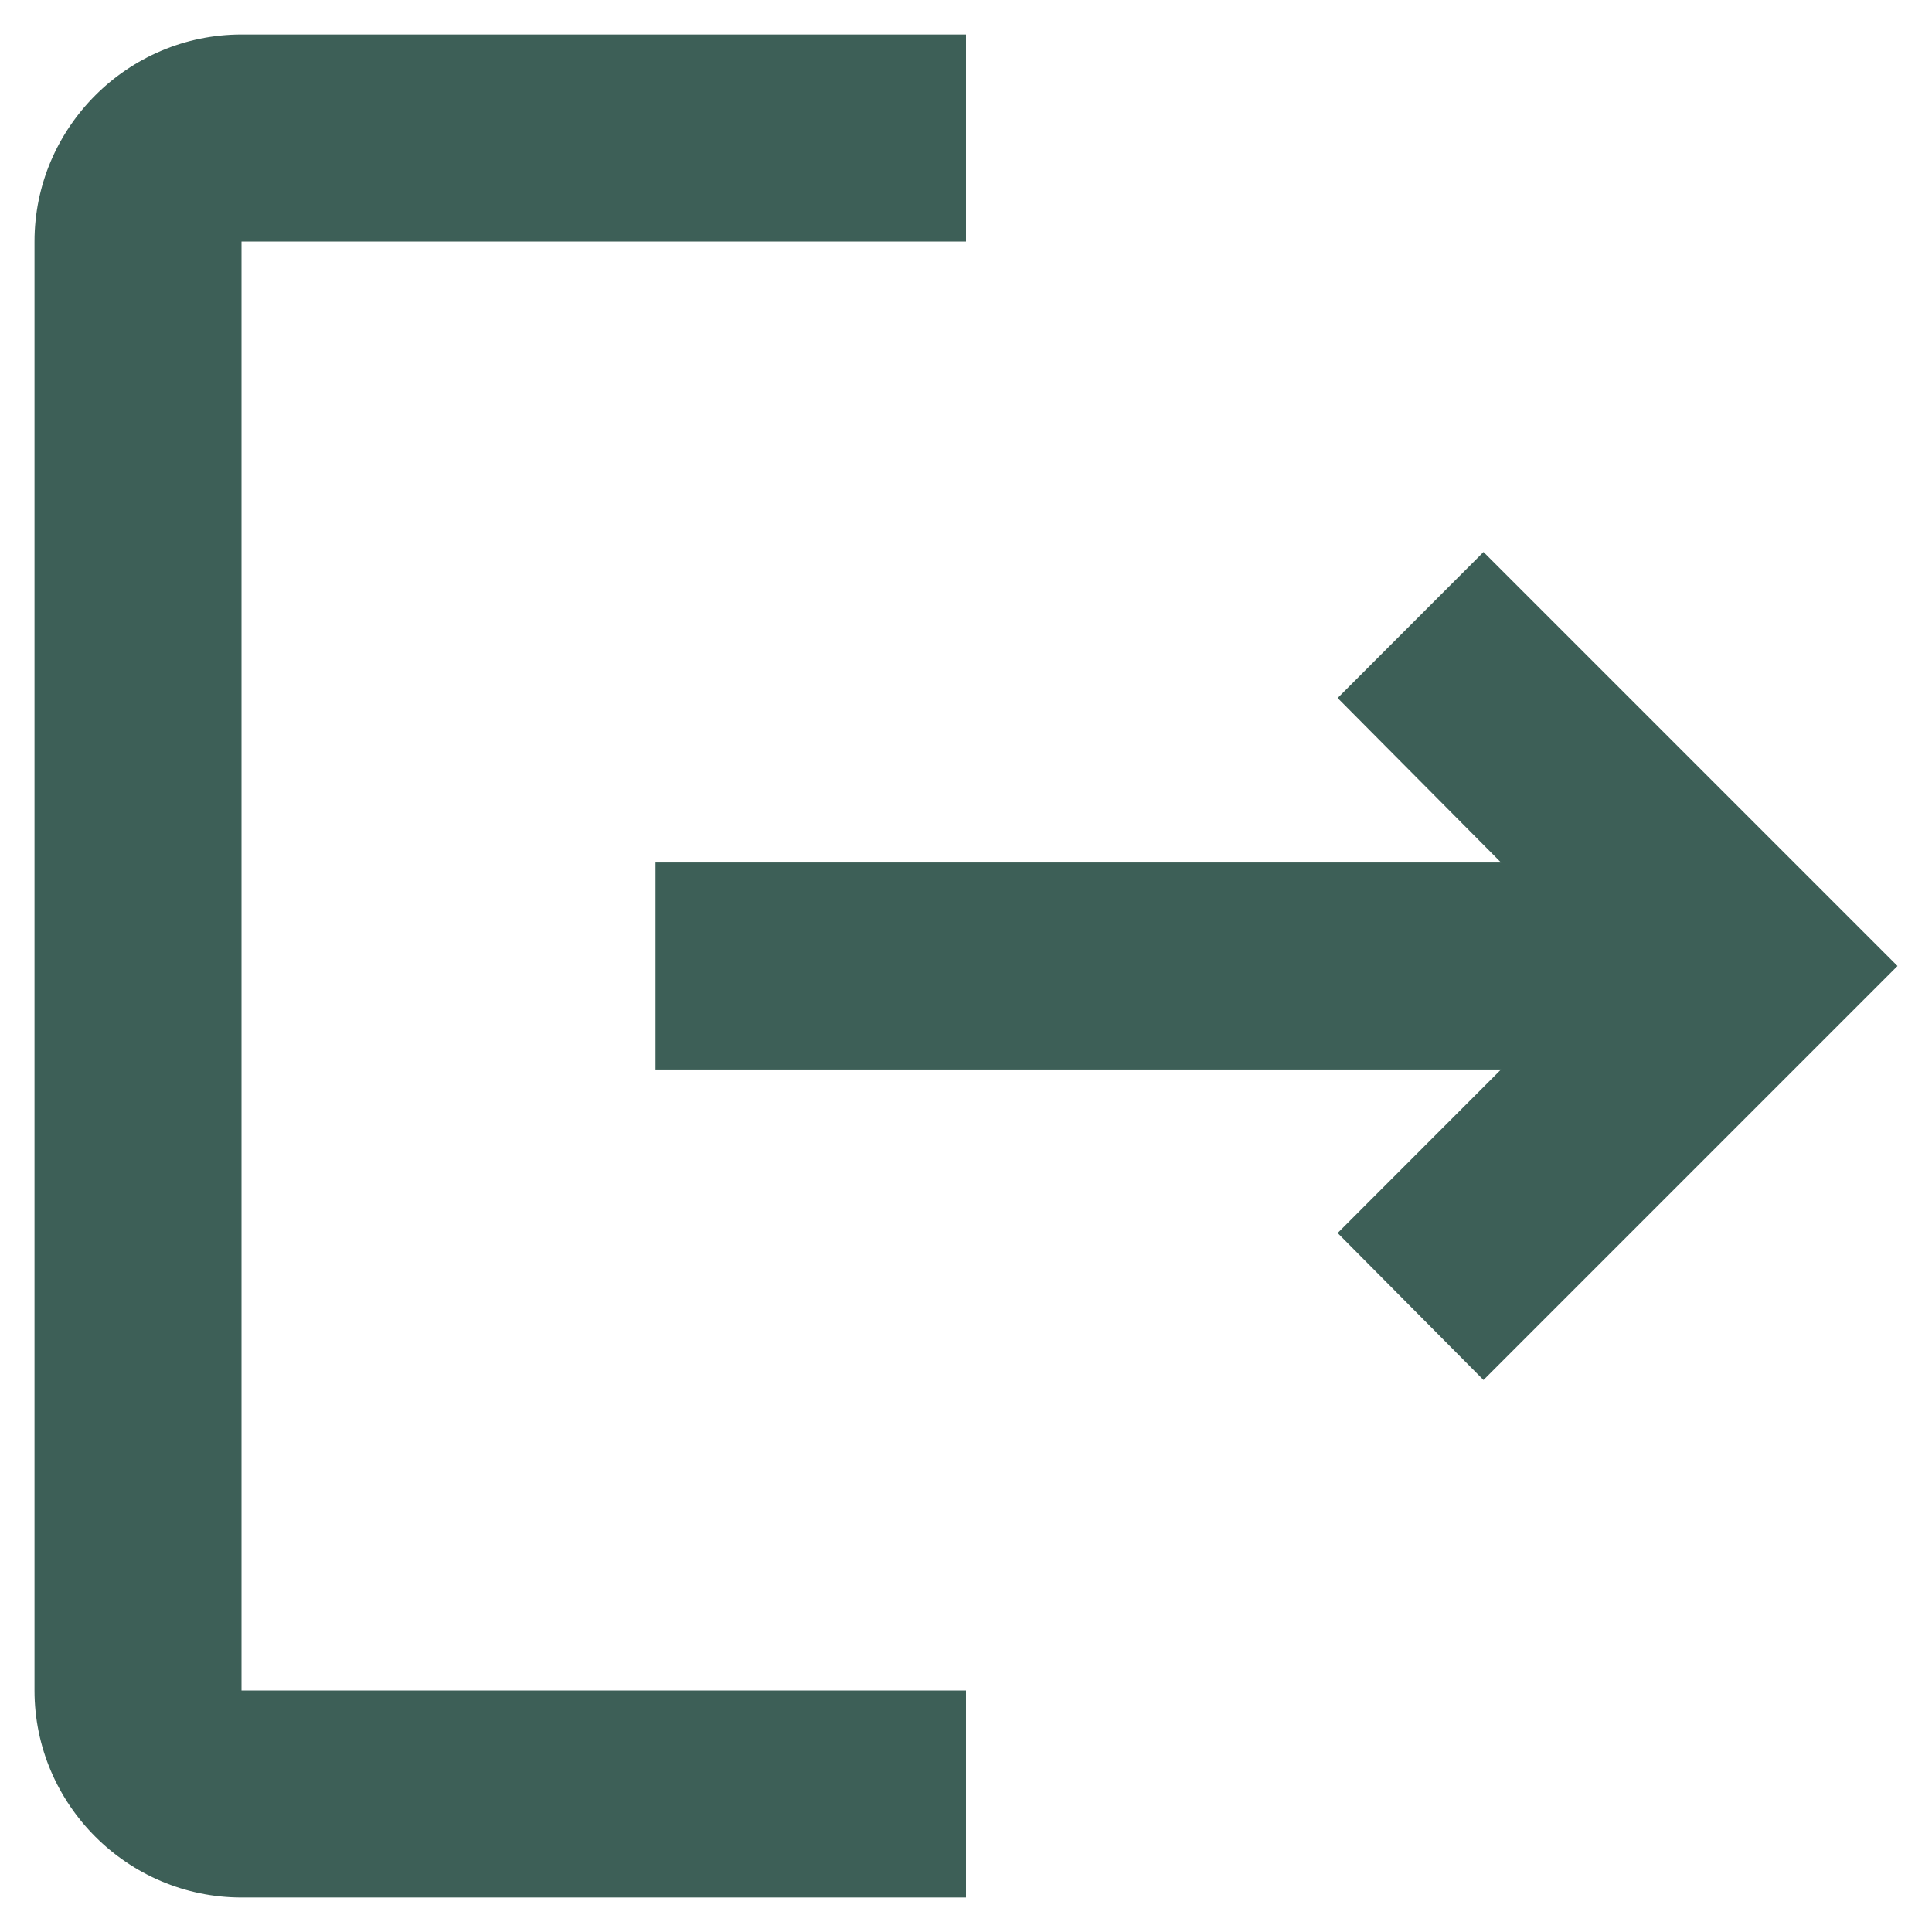 <svg width="14" height="14" viewBox="0 0 14 14" fill="none" xmlns="http://www.w3.org/2000/svg">
<path d="M10.75 4L9.693 5.058L10.877 6.25H4.75V7.75H10.877L9.693 8.935L10.75 10L13.75 7L10.75 4ZM1.75 1.75H7V0.25H1.75C0.925 0.25 0.25 0.925 0.25 1.75V12.25C0.25 13.075 0.925 13.75 1.75 13.75H7V12.25H1.75V1.75Z" fill="#3D5F57"/>
</svg>
